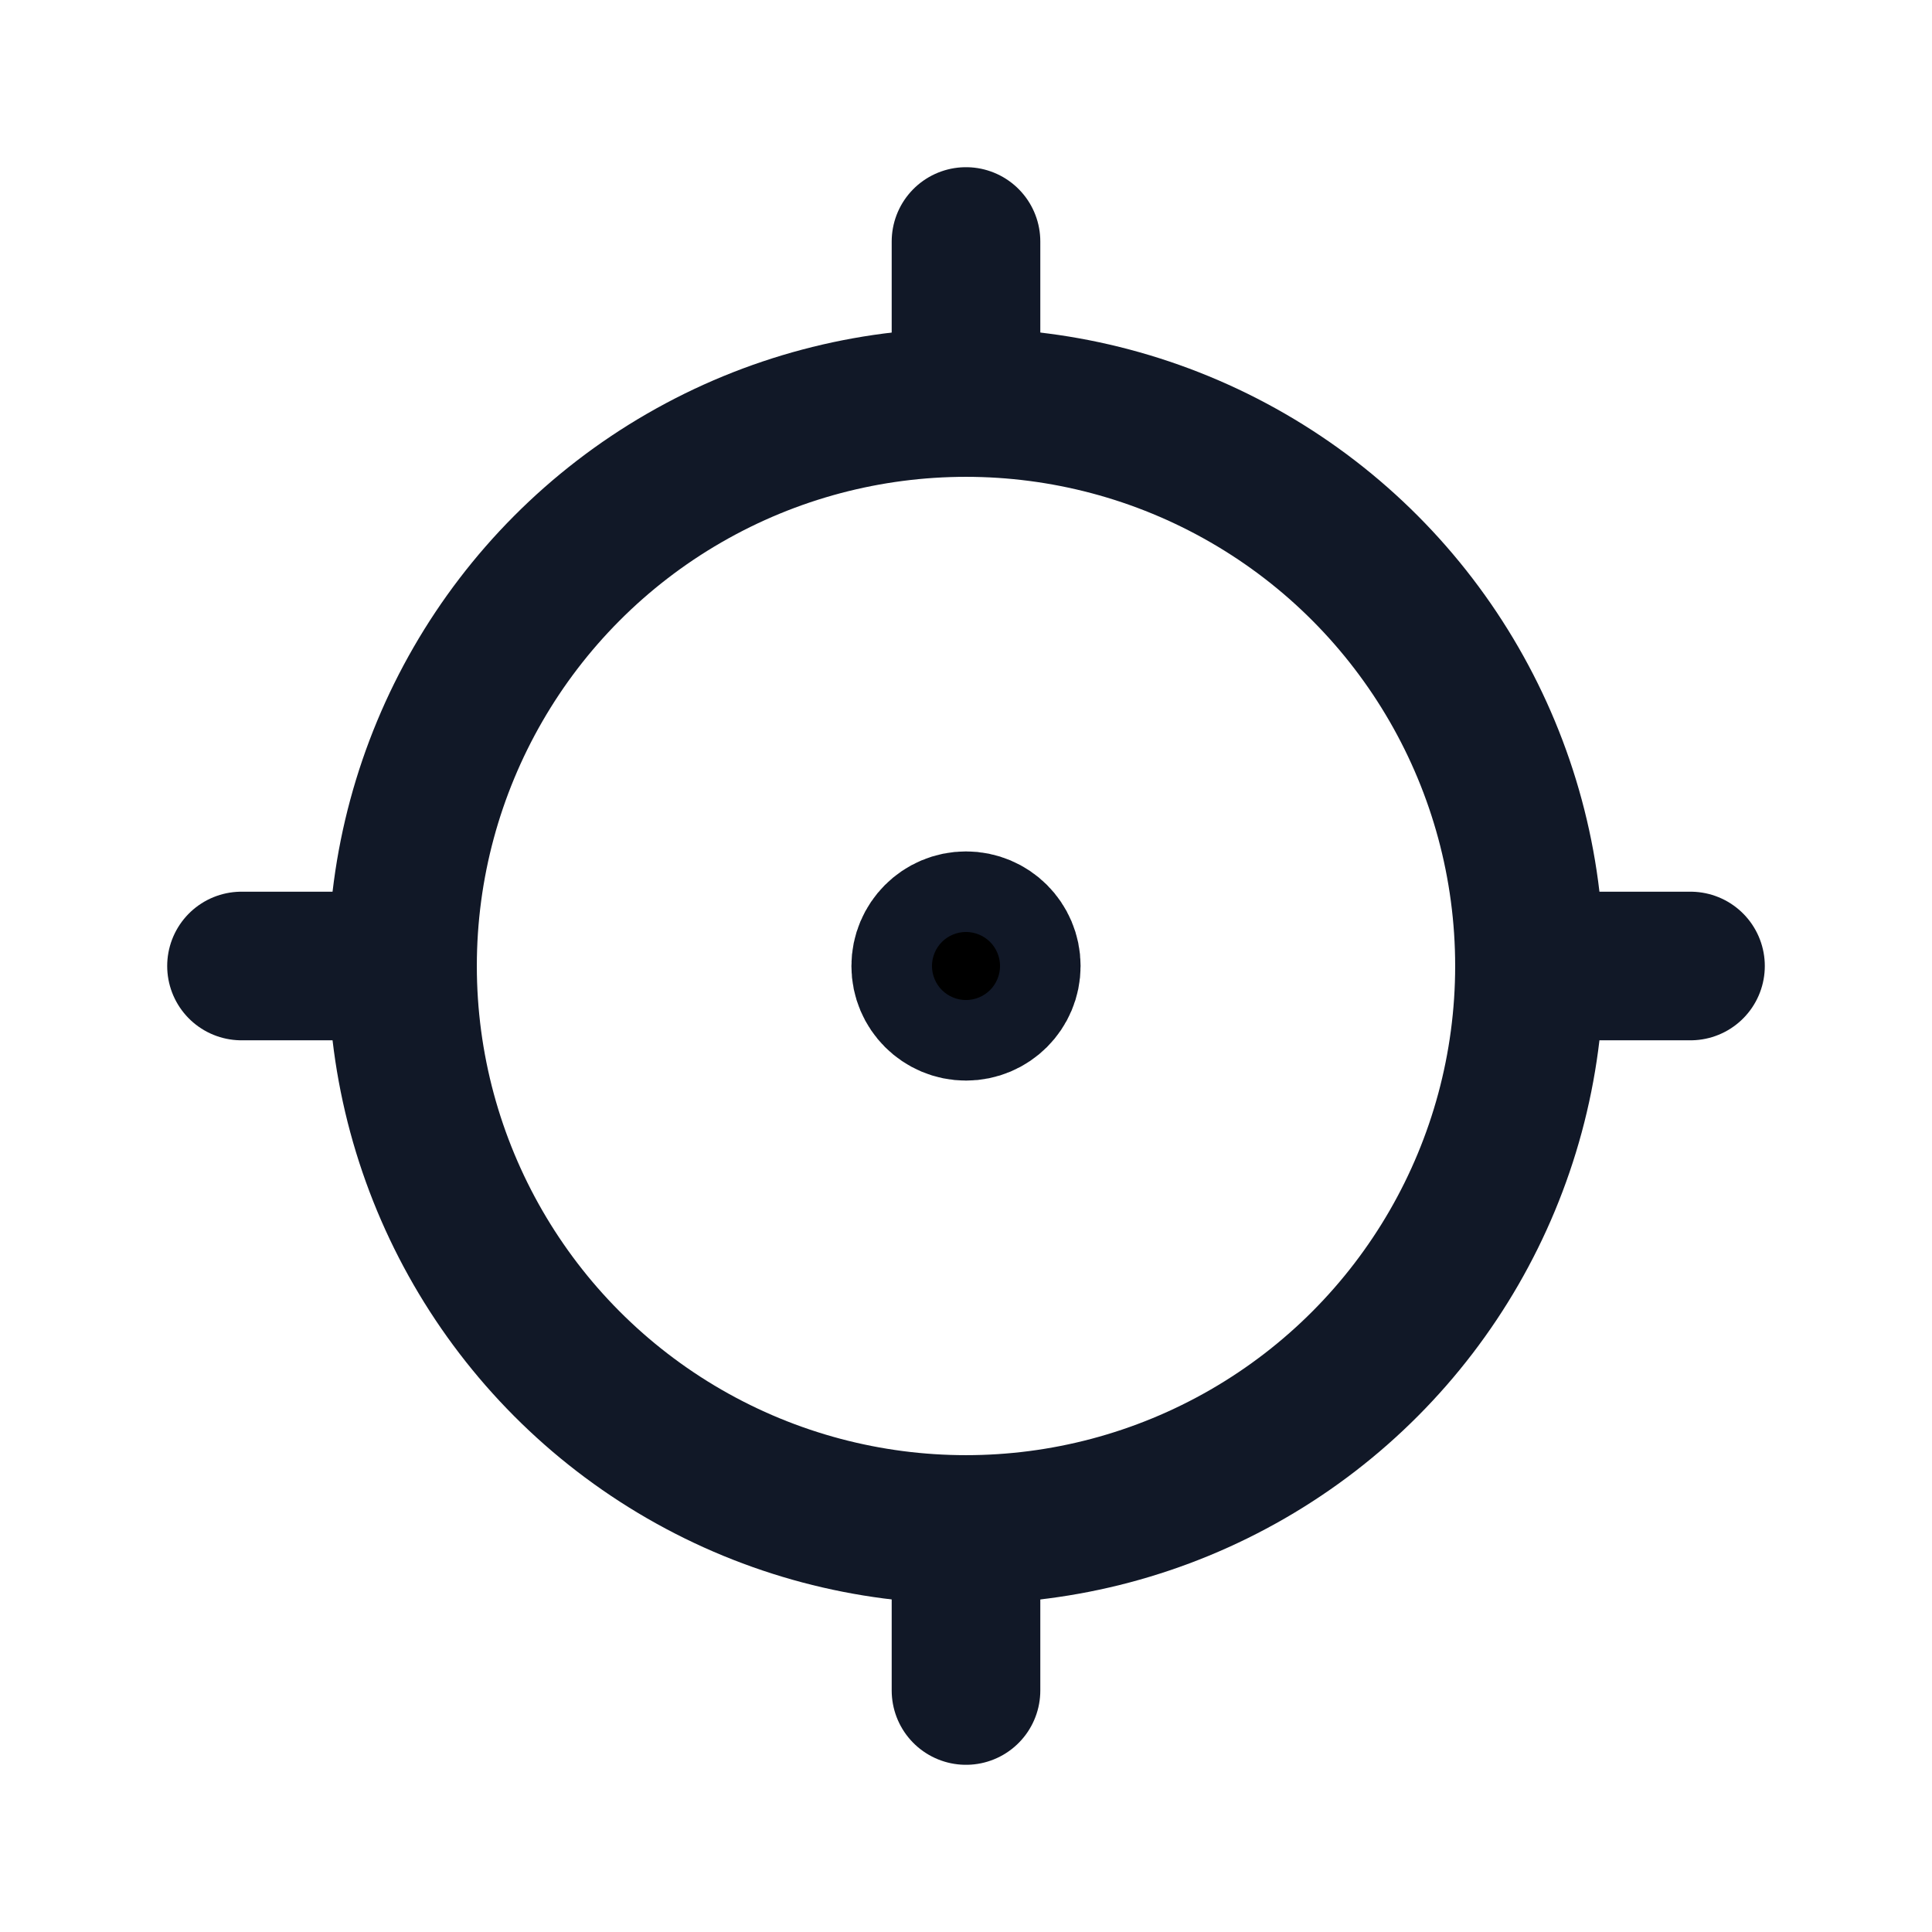 <svg width="26" height="26" viewBox="0 0 26 26" fill="none" xmlns="http://www.w3.org/2000/svg">
<circle cx="13" cy="13" r="0.542" fill="black" stroke="#111827" stroke-width="2" stroke-linecap="round" stroke-linejoin="round"/>
<circle cx="13" cy="13" r="7.583" stroke="#111827" stroke-width="2" stroke-linecap="round" stroke-linejoin="round"/>
<path d="M13 3.25V5.417" stroke="#111827" stroke-width="2" stroke-linecap="round" stroke-linejoin="round"/>
<path d="M3.25 13H5.417" stroke="#111827" stroke-width="2" stroke-linecap="round" stroke-linejoin="round"/>
<path d="M13 20.583V22.75" stroke="#111827" stroke-width="2" stroke-linecap="round" stroke-linejoin="round"/>
<path d="M20.583 13H22.75" stroke="#111827" stroke-width="2" stroke-linecap="round" stroke-linejoin="round"/>
</svg>

